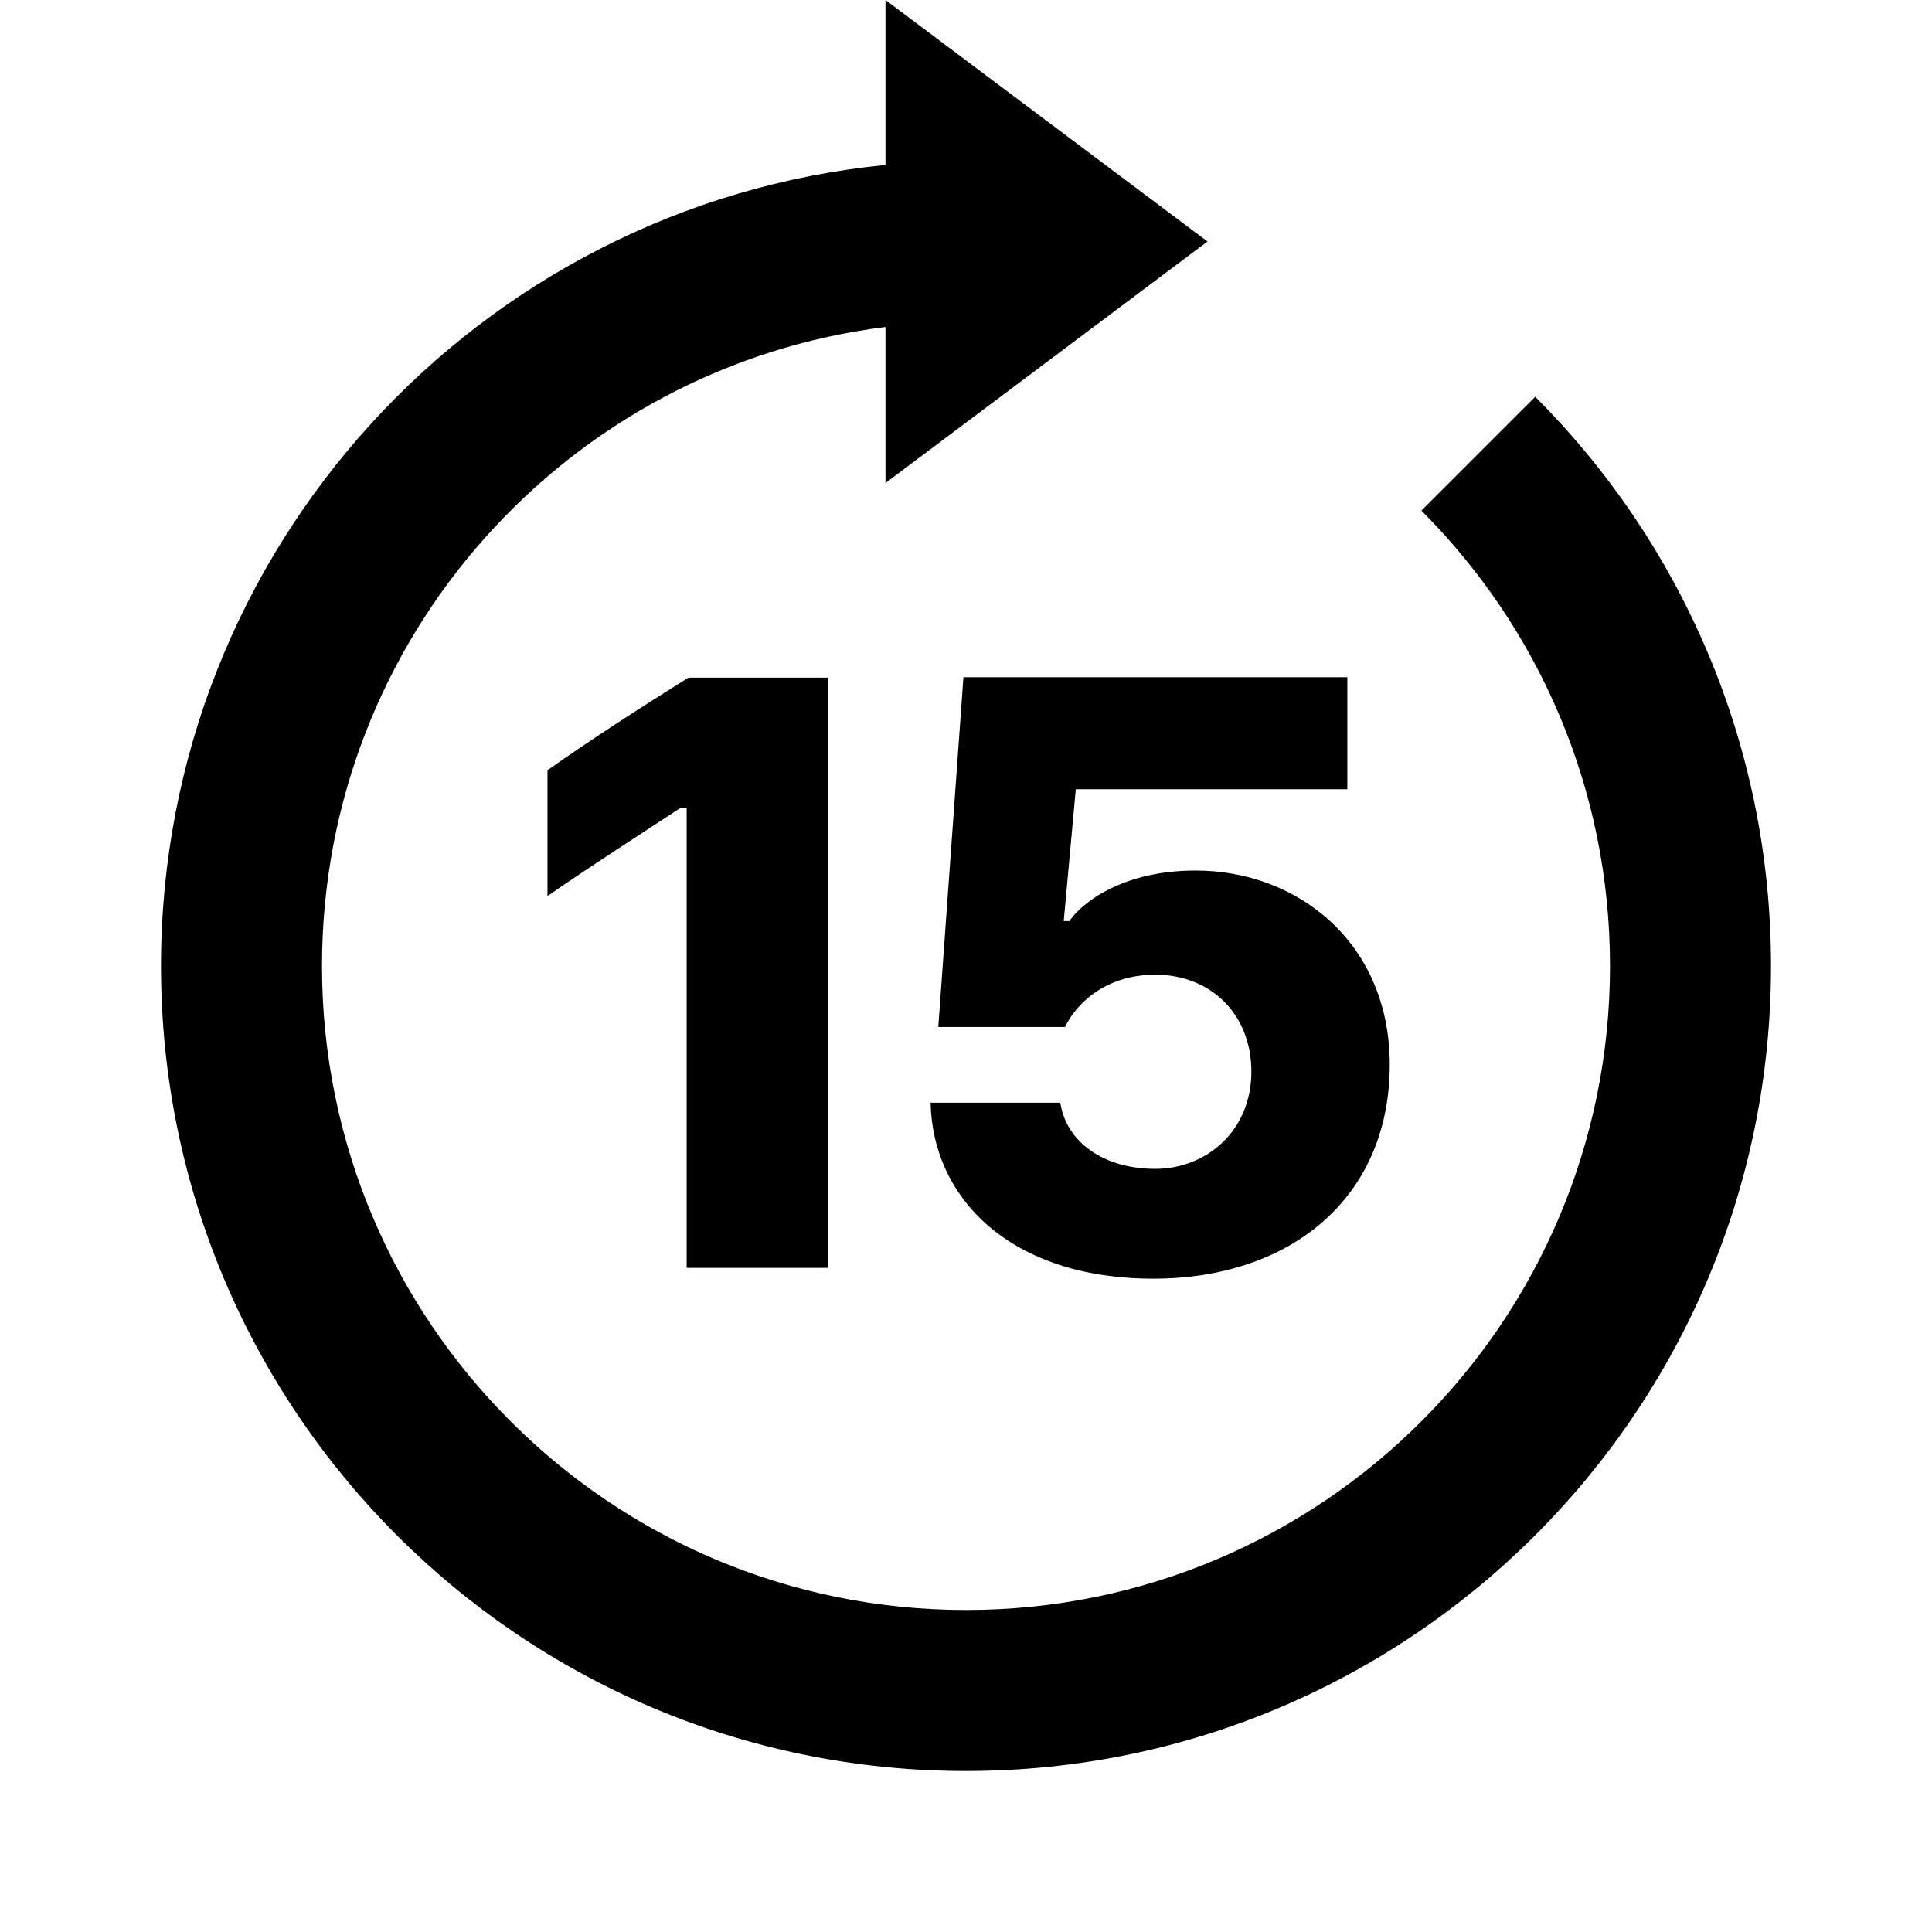 <svg width="24" height="24" viewBox="0 0 24 24" fill="none" xmlns="http://www.w3.org/2000/svg">
<path d="M10.287 15.75V8.418H8.552C7.977 8.778 7.365 9.17 6.801 9.568V11.131C7.327 10.766 7.972 10.352 8.455 10.035H8.53V15.75H10.287Z" fill="black"/>
<path d="M11.56 13.698C11.586 14.896 12.564 15.884 14.326 15.884C16.039 15.884 17.264 14.874 17.264 13.226C17.264 11.711 16.12 10.814 14.852 10.814C13.955 10.814 13.445 11.206 13.284 11.442H13.214L13.364 9.804H16.737V8.413H11.968L11.656 12.758H13.23C13.364 12.474 13.729 12.108 14.352 12.108C15.04 12.108 15.545 12.597 15.545 13.312C15.545 14.058 14.976 14.52 14.352 14.52C13.708 14.52 13.246 14.187 13.171 13.698H11.56Z" fill="black"/>
<path d="M11 4.062V6L15 3L11 0V2.049C5.947 2.551 2 6.815 2 12C2 17.523 6.477 22 12 22C17.523 22 22 17.523 22 12C22 9.239 20.88 6.737 19.071 4.929L17.657 6.343C19.106 7.792 20 9.791 20 12C20 16.418 16.418 20 12 20C7.582 20 4 16.418 4 12C4 7.92 7.054 4.554 11 4.062Z" fill="black"/>
</svg>
